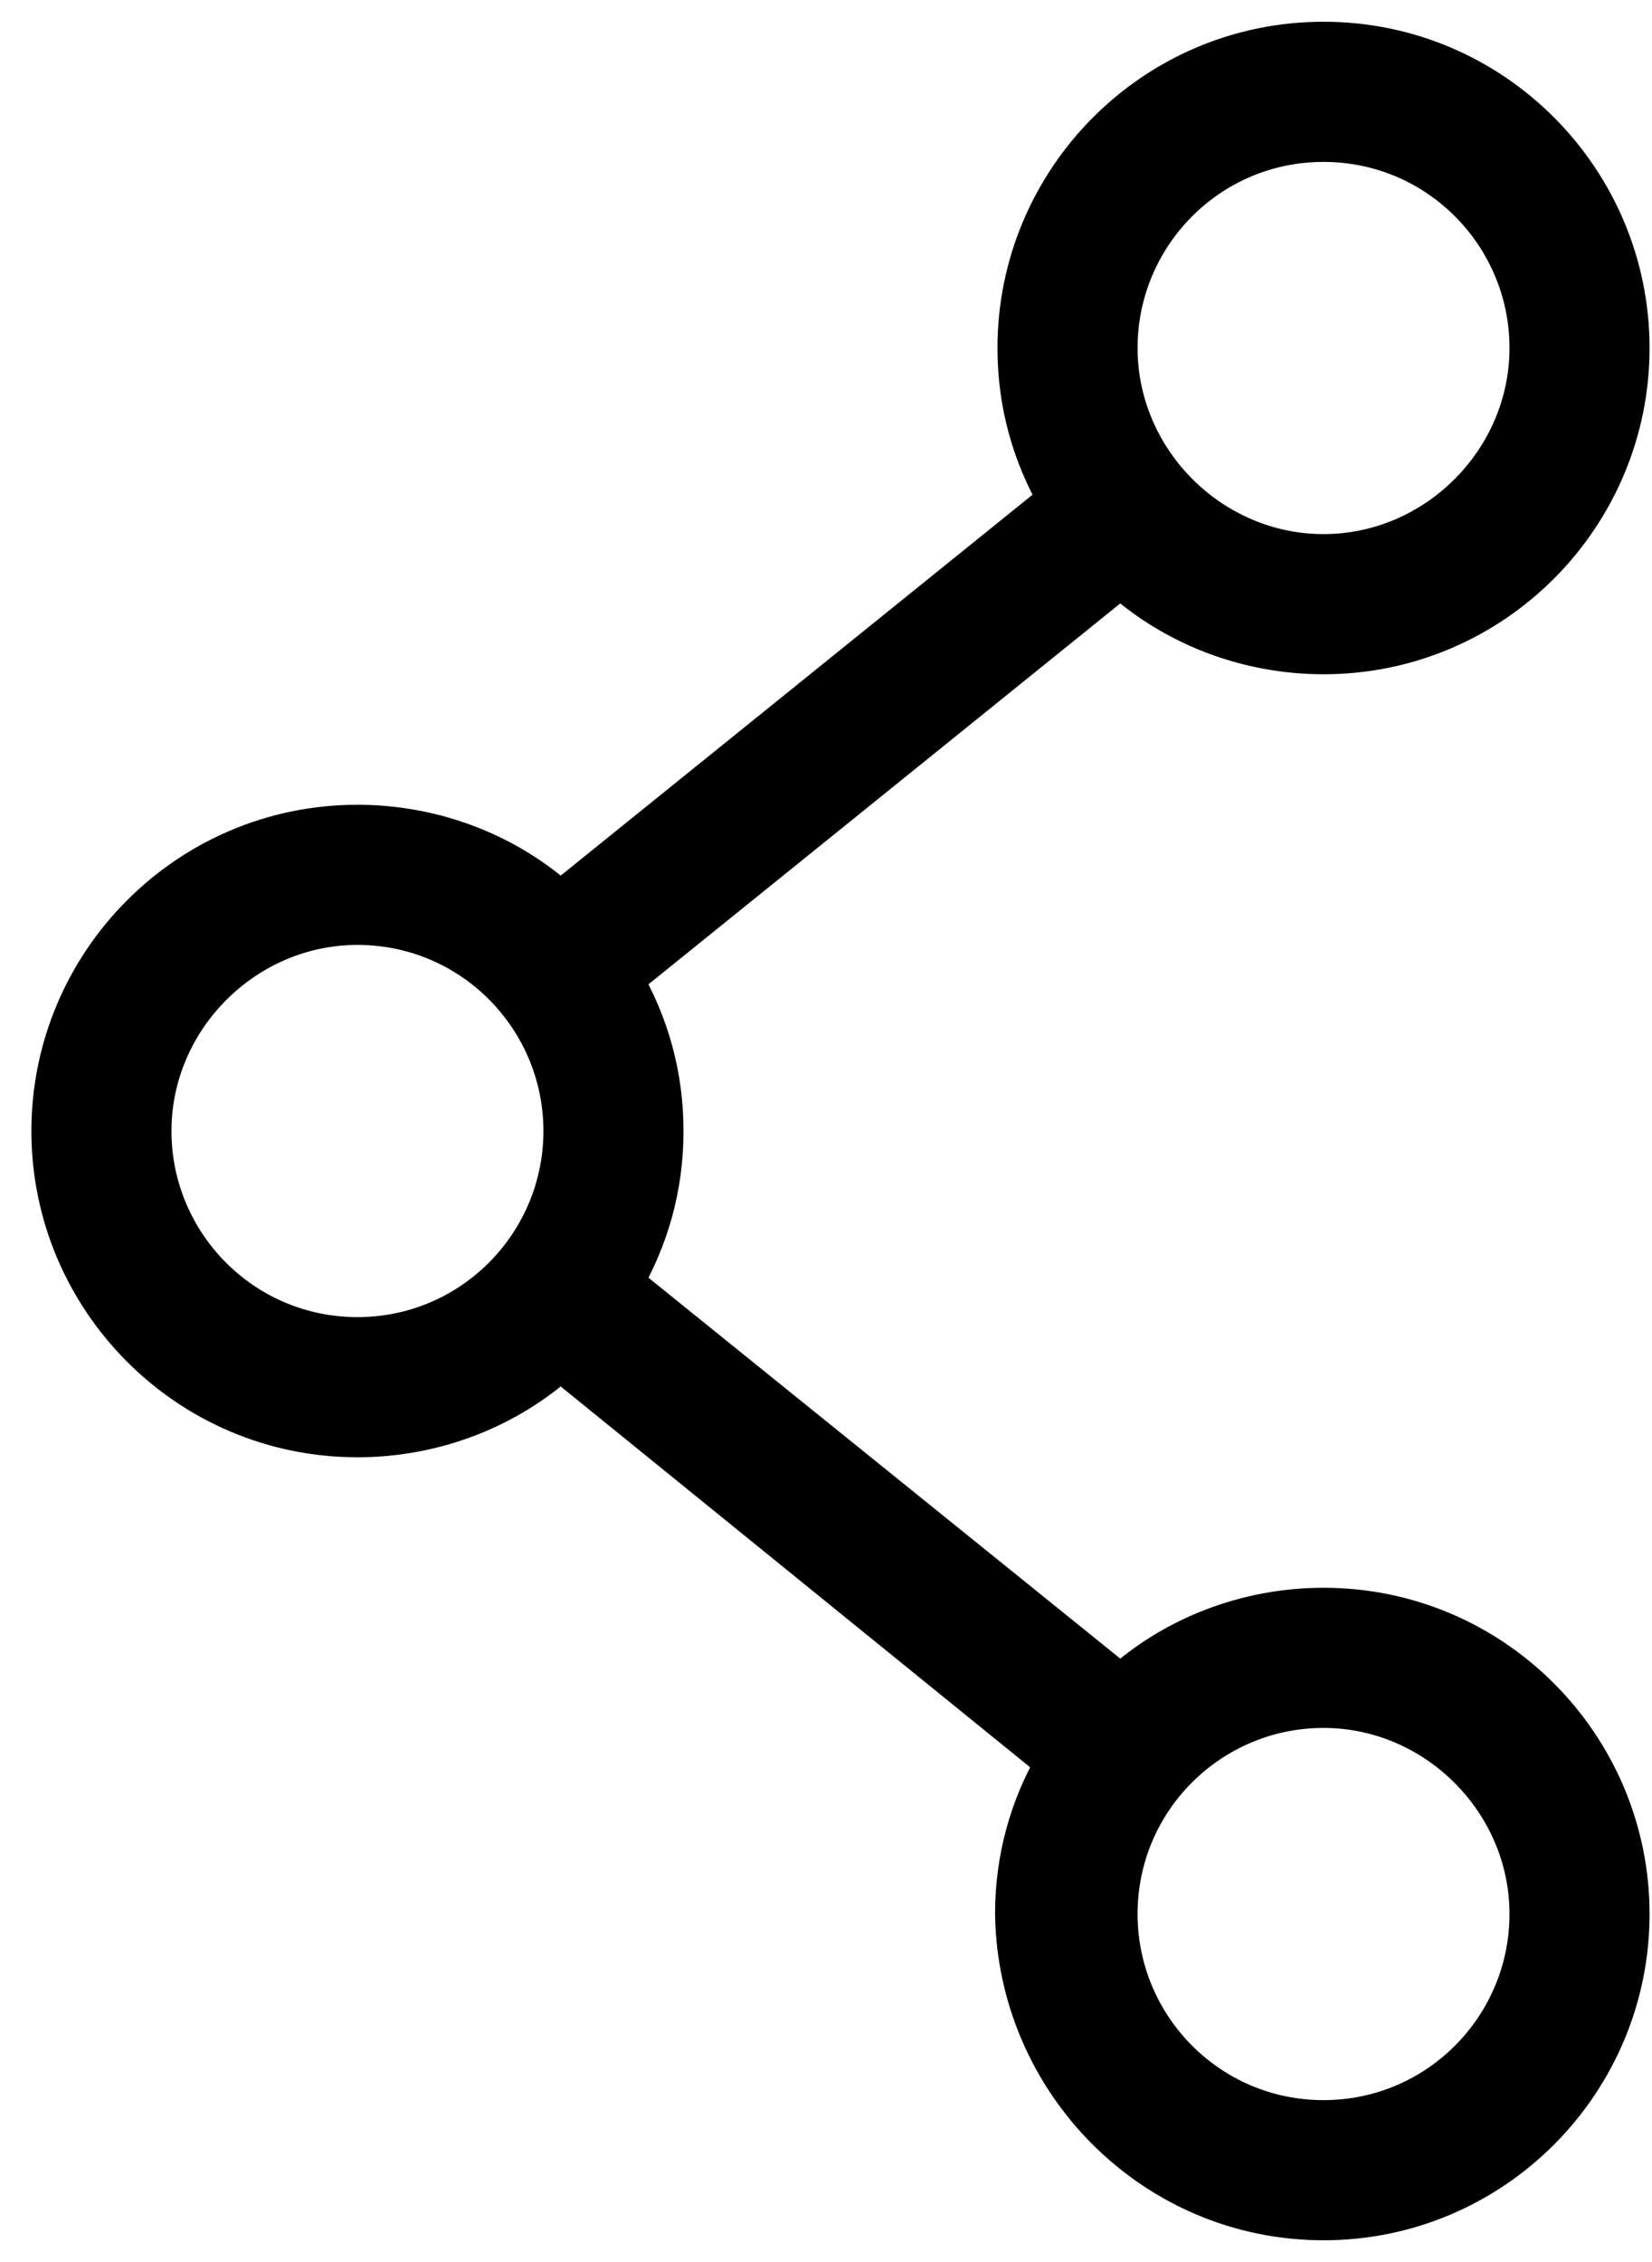 <?xml version="1.0" encoding="UTF-8" standalone="no"?>
<svg width="38px" height="52px" viewBox="0 0 38 52" version="1.1" xmlns="http://www.w3.org/2000/svg" xmlns:xlink="http://www.w3.org/1999/xlink">
    <!-- Generator: Sketch 39.1 (31720) - http://www.bohemiancoding.com/sketch -->
    <title>connect_icon</title>
    <desc>Created with Sketch.</desc>
    <defs></defs>
    <g id="Page-1" stroke="none" stroke-width="1" fill="none" fill-rule="evenodd">
        <g id="connect_icon" transform="translate(1, 1)" stroke="#000000" fill="#000000">
            <path d="M29.444,36 C27.667,36 26,36.667 24.778,37.778 L13.278,28.5 C13.889,27.444 14.222,26.278 14.222,25 C14.222,23.722 13.889,22.556 13.278,21.5 L24.778,12.222 C26,13.333 27.667,14 29.444,14 C33.333,14 36.444,10.833 36.444,7 C36.444,3.167 33.333,0 29.444,0 C25.556,0 22.444,3.167 22.444,7 C22.444,8.278 22.778,9.444 23.389,10.5 L11.889,19.778 C10.667,18.667 9,18 7.222,18 C3.333,18 0.222,21.167 0.222,25 C0.222,28.833 3.333,32 7.222,32 C9,32 10.667,31.333 11.889,30.222 L23.333,39.5 C22.722,40.556 22.389,41.722 22.389,43 C22.444,46.833 25.556,50 29.444,50 C33.333,50 36.444,46.833 36.444,43 C36.444,39.167 33.333,36 29.444,36 L29.444,36 Z M29.444,2.222 C32.111,2.222 34.222,4.389 34.222,7 C34.222,9.611 32.056,11.778 29.444,11.778 C26.833,11.778 24.667,9.611 24.667,7 C24.667,4.389 26.778,2.222 29.444,2.222 L29.444,2.222 Z M7.222,29.778 C4.556,29.778 2.444,27.611 2.444,25 C2.444,22.389 4.611,20.222 7.222,20.222 C9.889,20.222 12,22.389 12,25 C12,27.611 9.889,29.778 7.222,29.778 L7.222,29.778 Z M29.444,47.778 C26.778,47.778 24.667,45.611 24.667,43 C24.667,40.333 26.833,38.222 29.444,38.222 C32.056,38.222 34.222,40.389 34.222,43 C34.222,45.611 32.111,47.778 29.444,47.778 L29.444,47.778 Z" id="Shape"></path>
        </g>
    </g>
</svg>